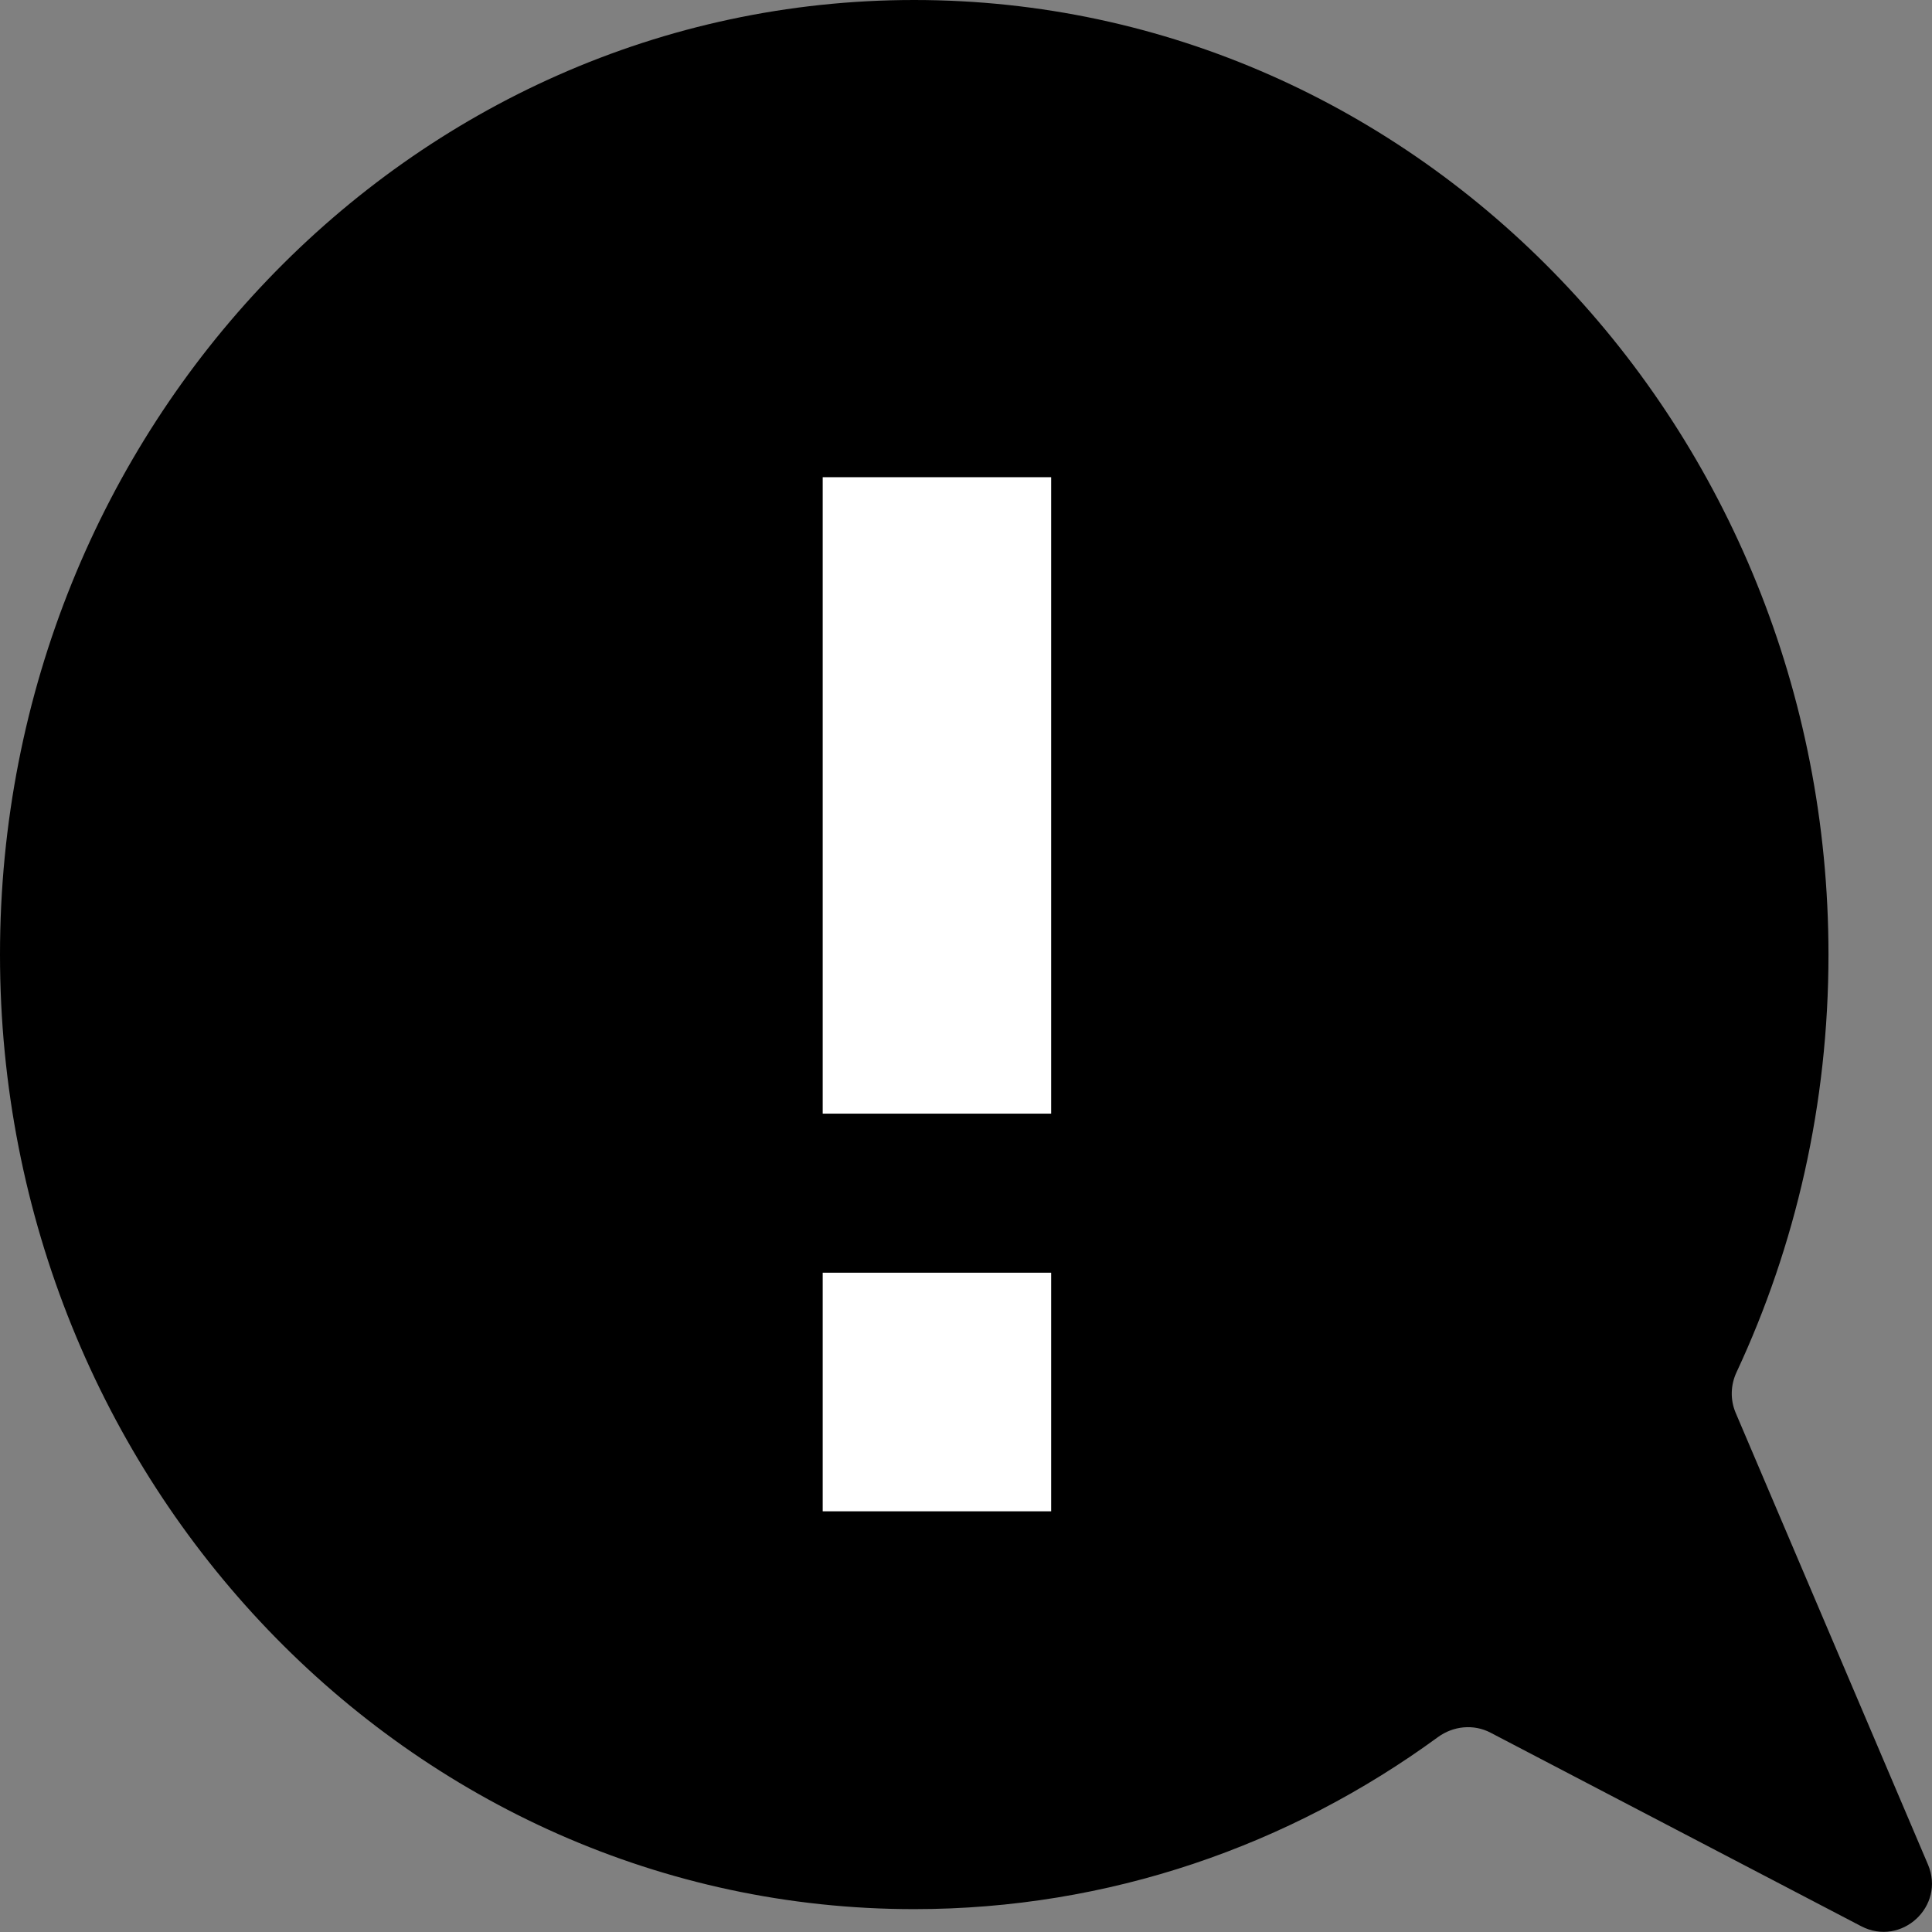 <svg width="12" height="12" viewBox="0 0 12 12" fill="none" xmlns="http://www.w3.org/2000/svg">
<rect x="0" y="0" width="12" height="12" fill="#808080" stroke="none"/>
<path fill-rule="evenodd" clip-rule="evenodd" d="M10.78 8.774C10.746 8.693 10.749 8.602 10.786 8.523C11.152 7.739 11.357 6.859 11.357 5.929C11.357 2.655 8.814 0 5.678 0C2.542 0 0 2.655 0 5.929C0 9.203 2.542 11.858 5.678 11.858C6.888 11.858 8.01 11.463 8.932 10.789C9.027 10.72 9.153 10.707 9.258 10.762L11.56 11.964C11.81 12.094 12.085 11.84 11.975 11.581L10.78 8.774Z" fill="black"/>
<rect x="5.11" y="2.964" width="1.419" height="3.953" fill="white"/>
<rect x="5.11" y="7.905" width="1.419" height="1.482" fill="white"/>
</svg>
